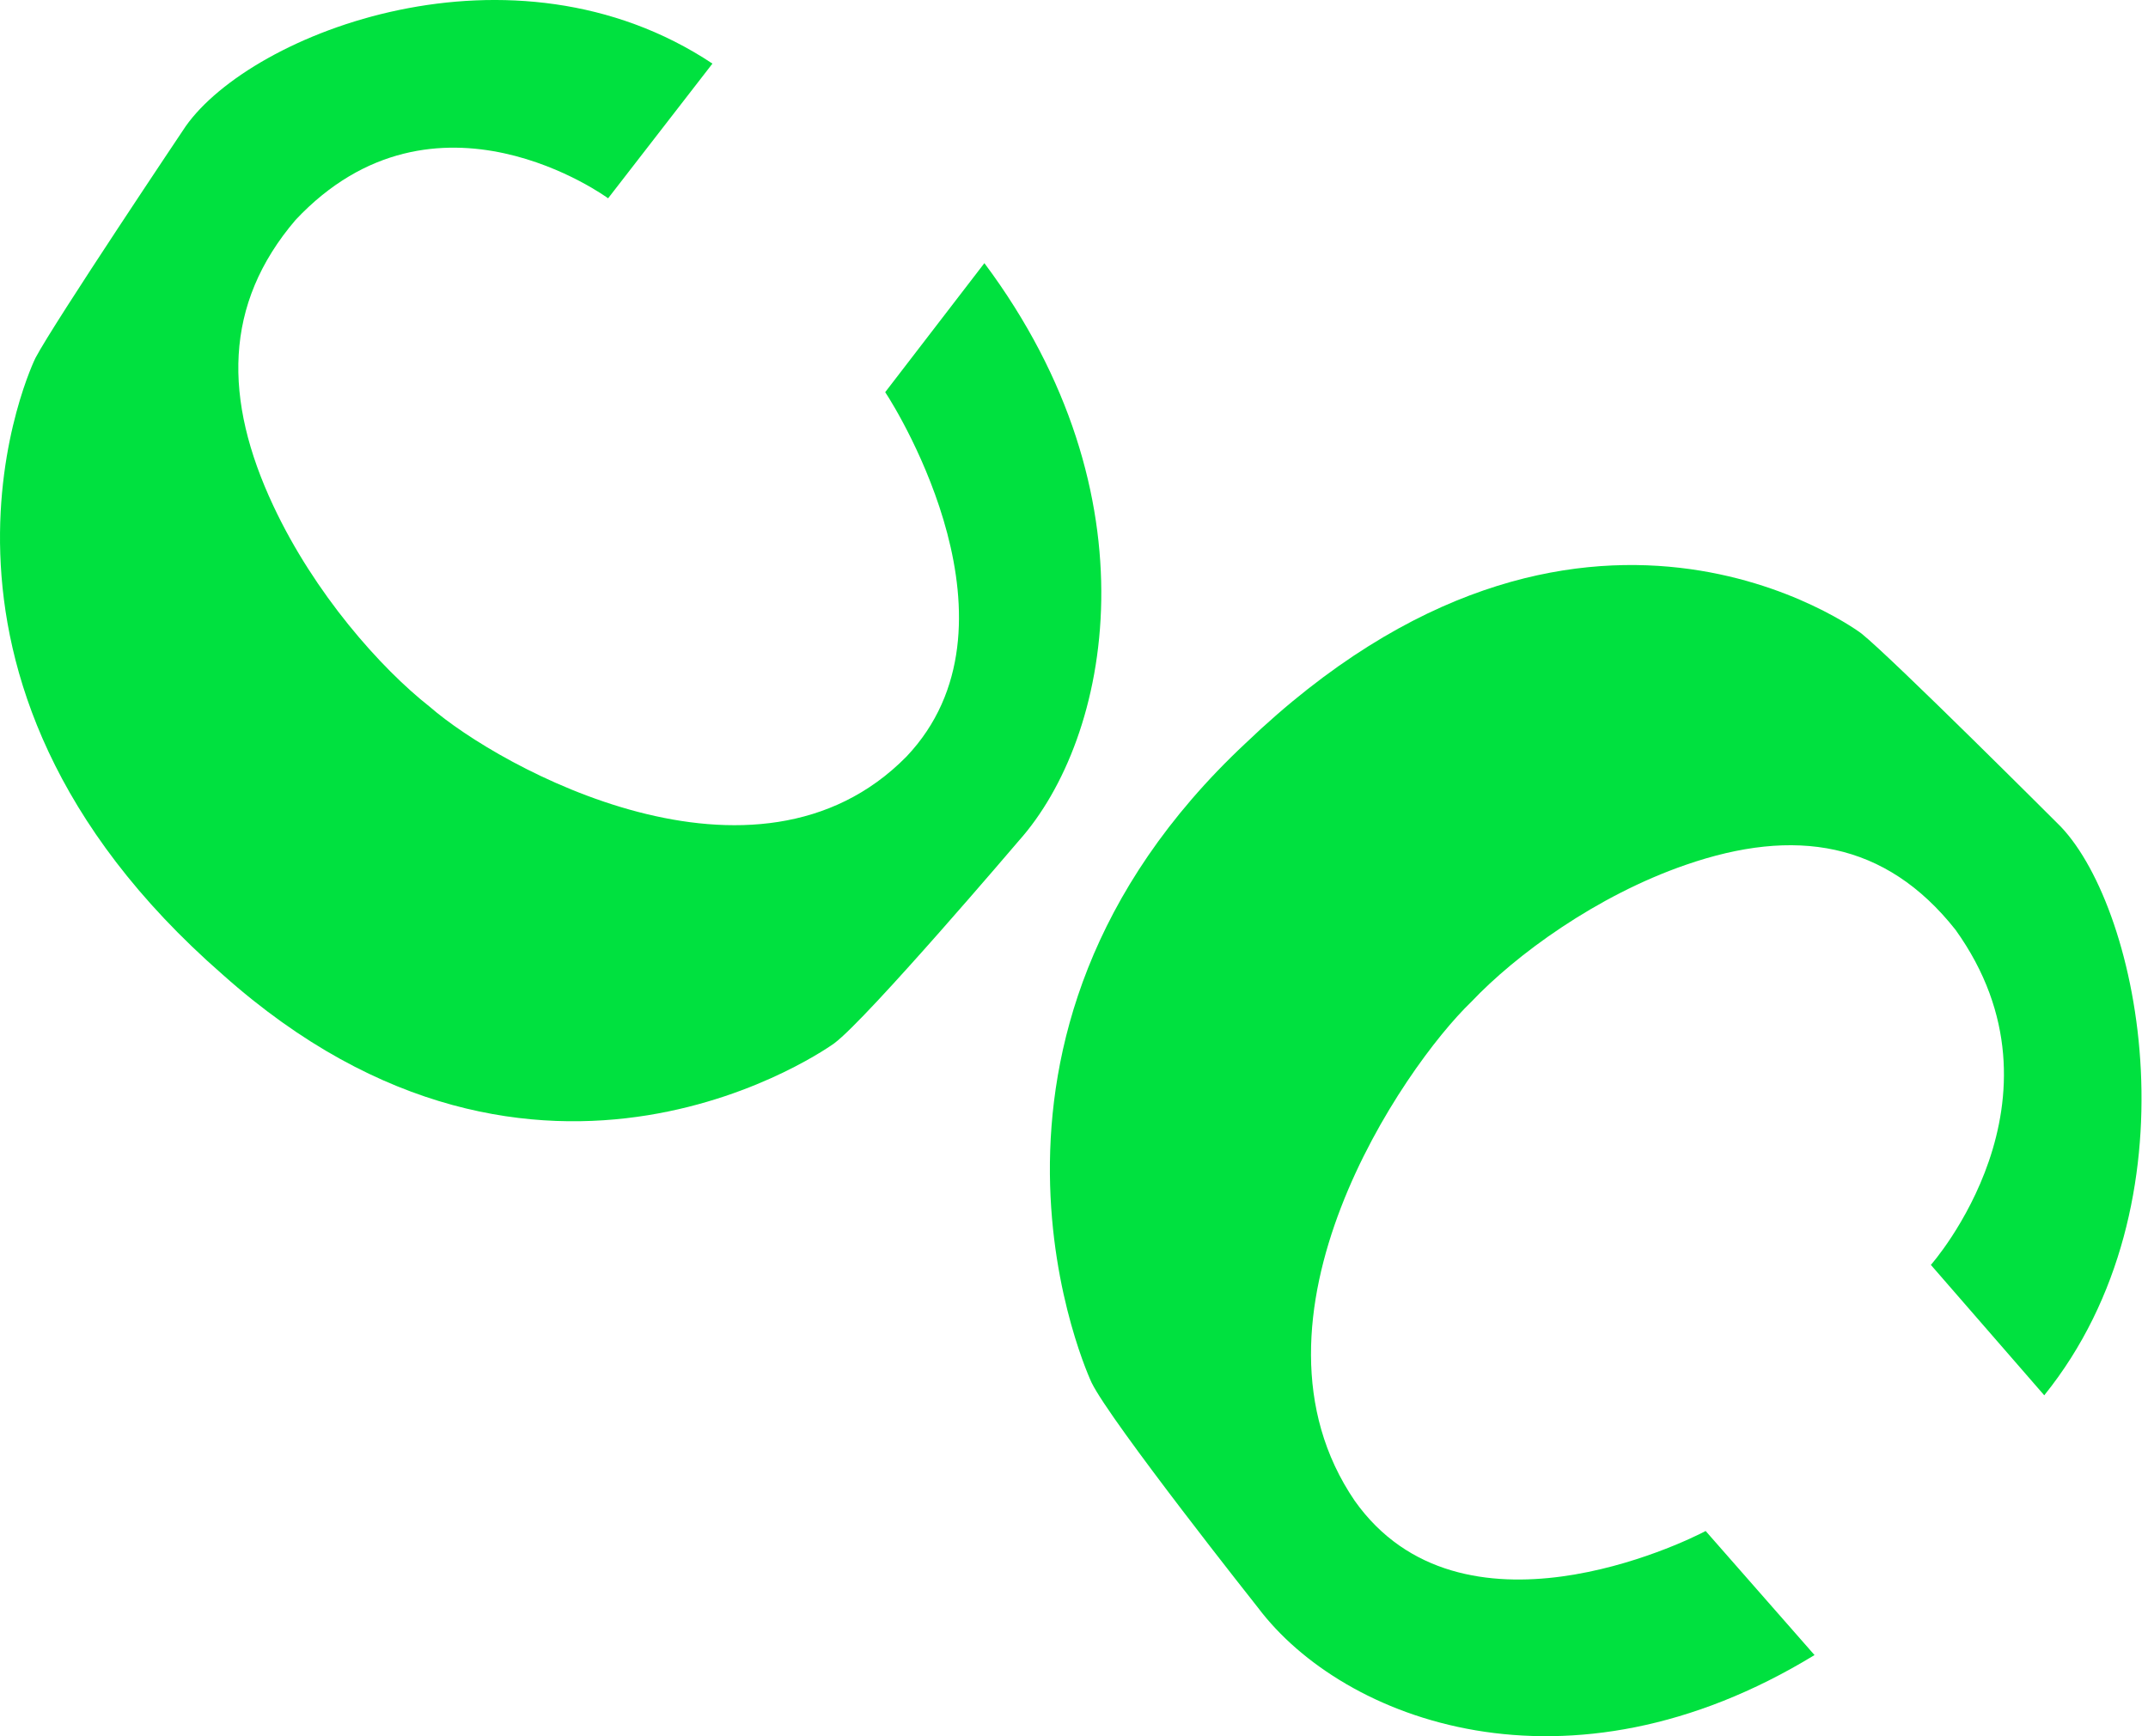 <svg width="47" height="38" viewBox="0 0 47 38" fill="none" xmlns="http://www.w3.org/2000/svg">
<path d="M21.541 5.757L19.369 8.583C19.671 9.037 22.533 13.713 19.835 16.558C16.538 19.91 10.927 16.796 9.406 15.471C8.321 14.618 6.88 12.988 5.982 11.073C4.888 8.743 4.89 6.659 6.467 4.814C9.525 1.556 13.306 4.34 13.306 4.34L15.589 1.392C11.225 -1.507 5.516 0.703 4.063 2.764C4.063 2.764 1.186 7.054 0.775 7.836C0.775 7.836 -2.642 14.773 4.875 21.333C11.827 27.535 18.256 22.833 18.256 22.833C18.99 22.283 22.29 18.404 22.29 18.404C24.31 16.145 25.337 10.844 21.539 5.759L21.541 5.757Z" fill="#00E13F"/>
<path d="M39.704 36.224L37.321 33.508C36.844 33.764 31.967 36.126 29.643 32.848C26.924 28.86 30.709 23.351 32.193 21.927C33.165 20.899 34.929 19.604 36.887 18.928C39.268 18.104 41.255 18.409 42.789 20.351C45.454 24.071 42.249 27.684 42.249 27.684L44.73 30.538C48.128 26.321 46.847 19.936 45.092 18.093C45.092 18.093 41.415 14.415 40.73 13.865C40.73 13.865 34.606 9.229 27.256 16.265C20.329 22.749 23.885 30.261 23.885 30.261C24.304 31.121 27.528 35.189 27.528 35.189C29.392 37.661 34.299 39.523 39.702 36.224H39.704Z" fill="#00E13F"/>
</svg>
